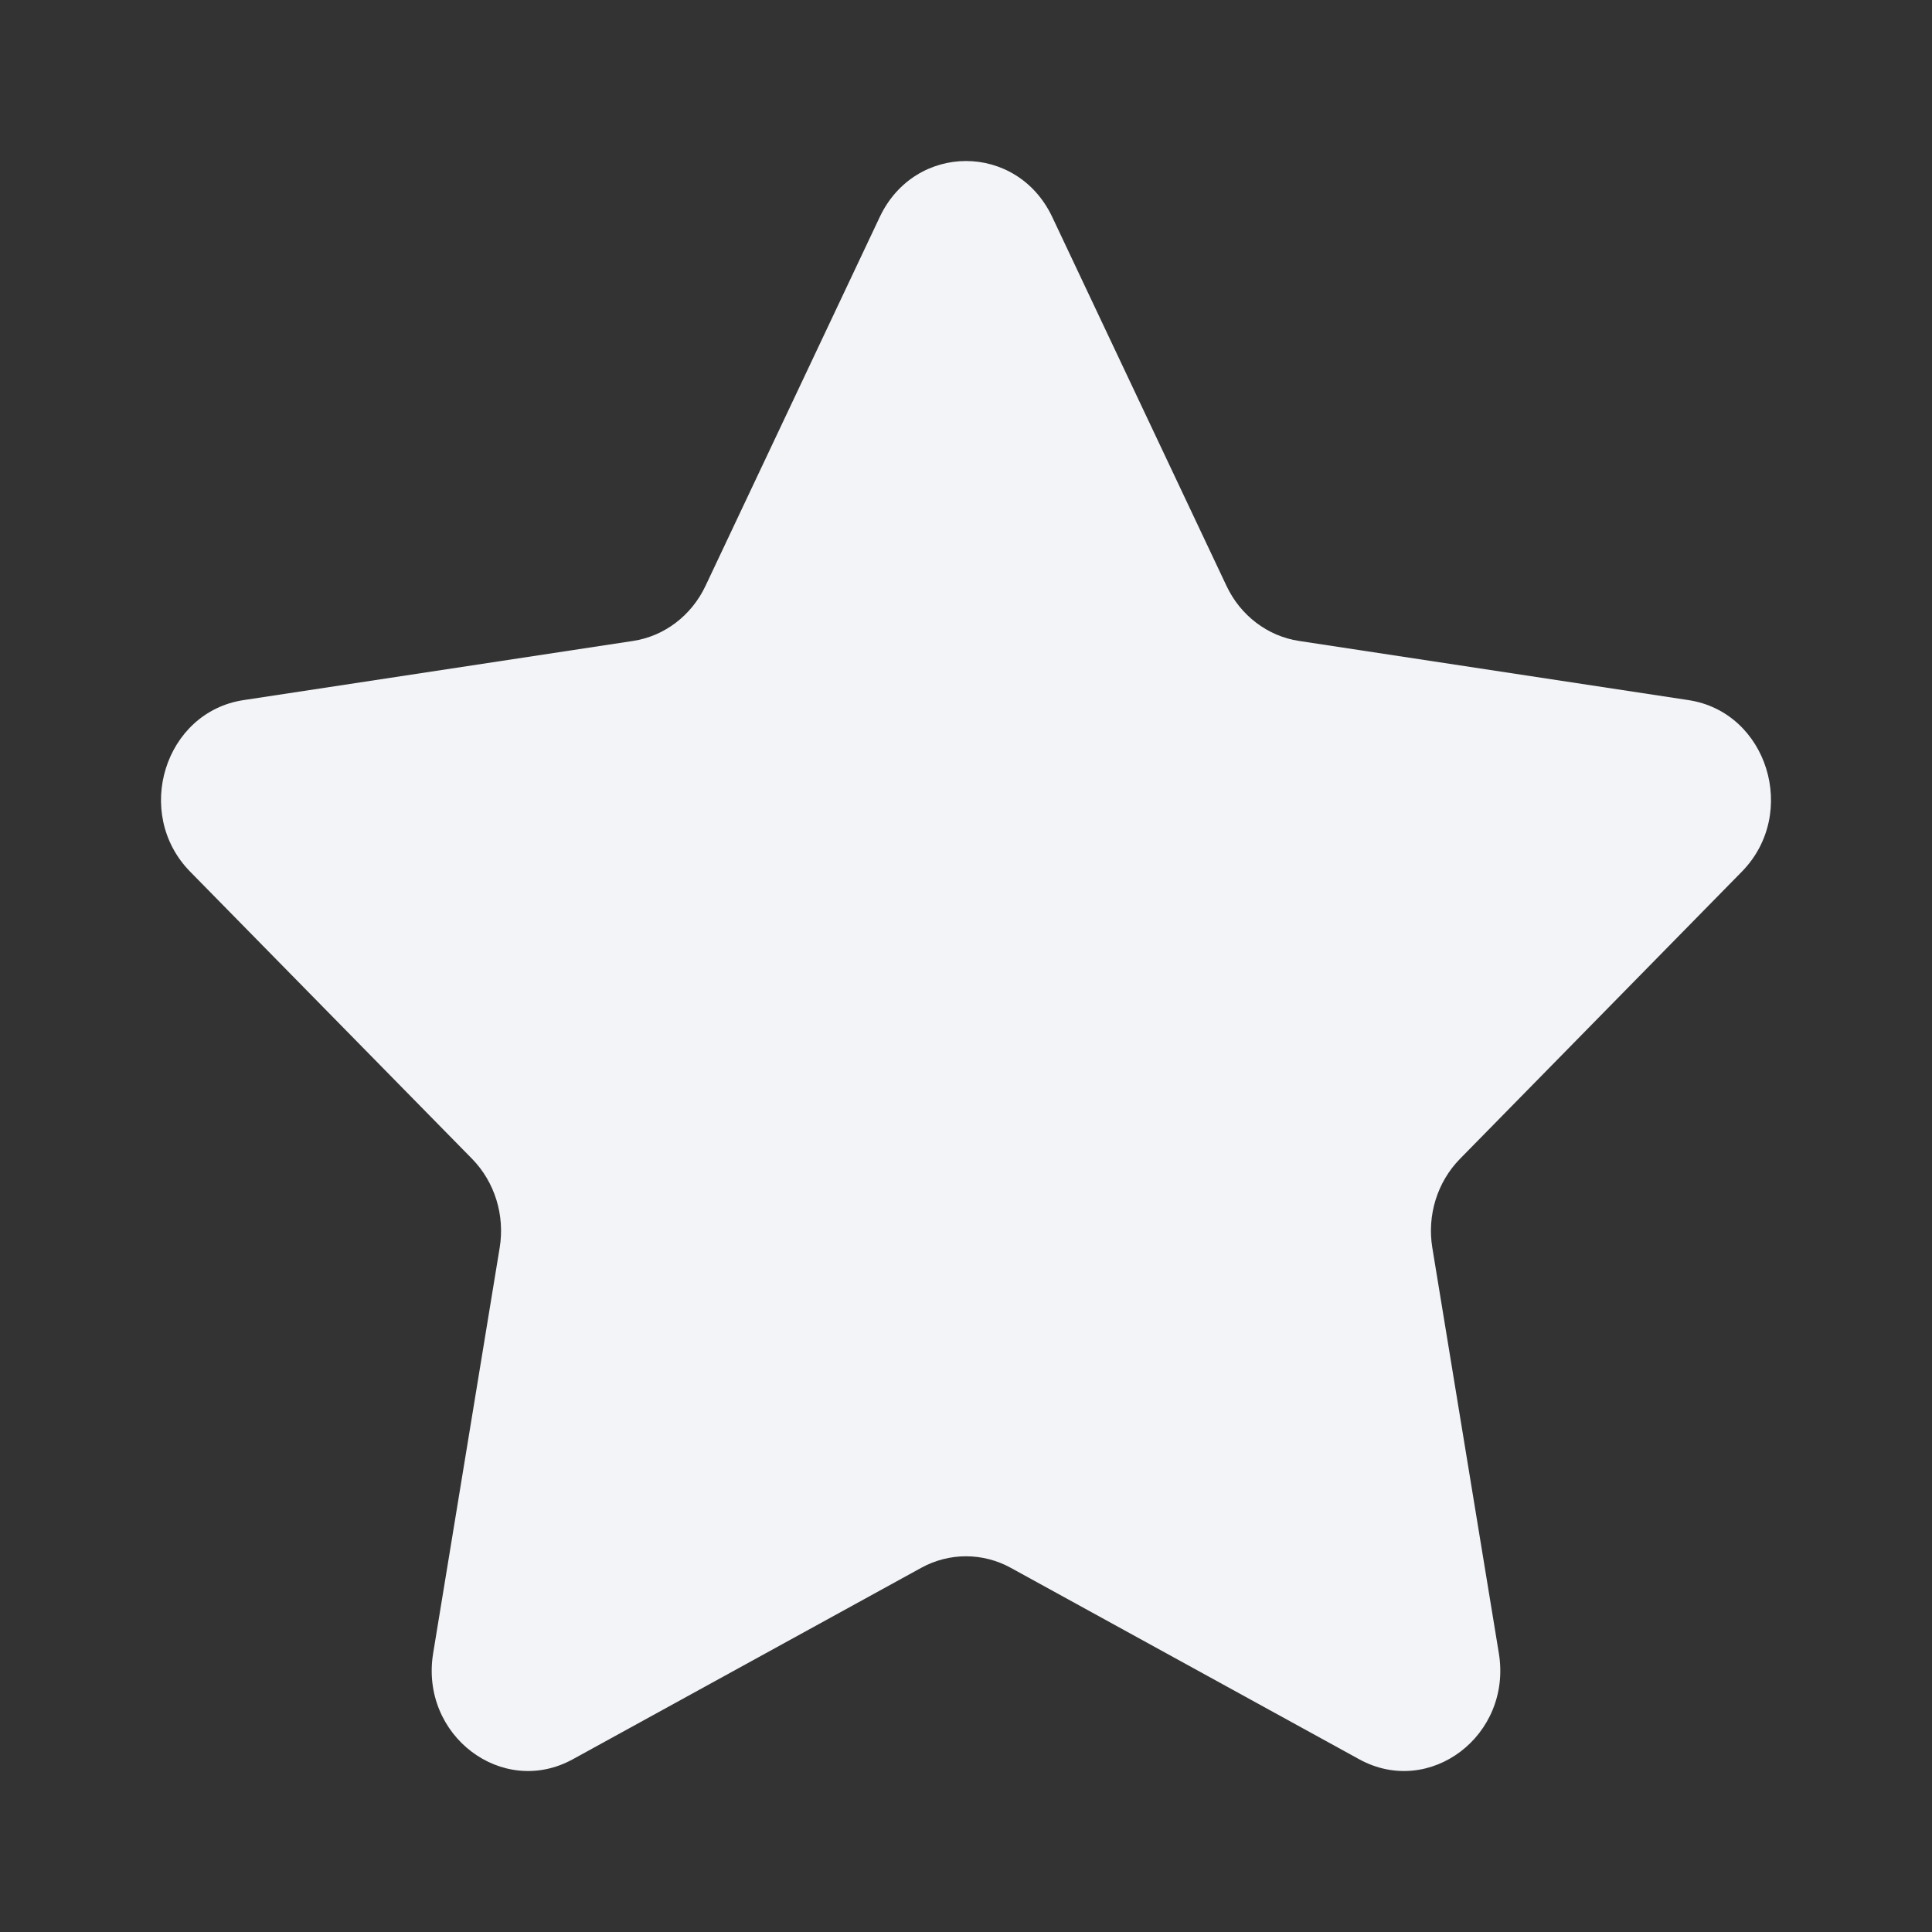 <svg width="24" height="24" viewBox="0 0 24 24" fill="none" xmlns="http://www.w3.org/2000/svg">
<rect x="0" y="0" width="24" height="24" fill="#333333" stroke="none"/>
<path d="M10.928 2.697C11.366 1.768 12.634 1.768 13.072 2.697L15.236 7.278C15.41 7.647 15.747 7.903 16.137 7.962L20.975 8.697C21.956 8.846 22.347 10.105 21.638 10.828L18.137 14.395C17.855 14.682 17.726 15.095 17.793 15.501L18.619 20.536C18.787 21.557 17.761 22.336 16.884 21.854L12.556 19.476C12.208 19.285 11.792 19.285 11.444 19.476L7.116 21.854C6.239 22.336 5.213 21.557 5.381 20.536L6.207 15.501C6.274 15.095 6.145 14.682 5.864 14.395L2.362 10.828C1.653 10.105 2.044 8.846 3.025 8.697L7.864 7.962C8.253 7.903 8.59 7.647 8.764 7.278L10.928 2.697Z" fill="#F2F4F7"/>
</svg>

